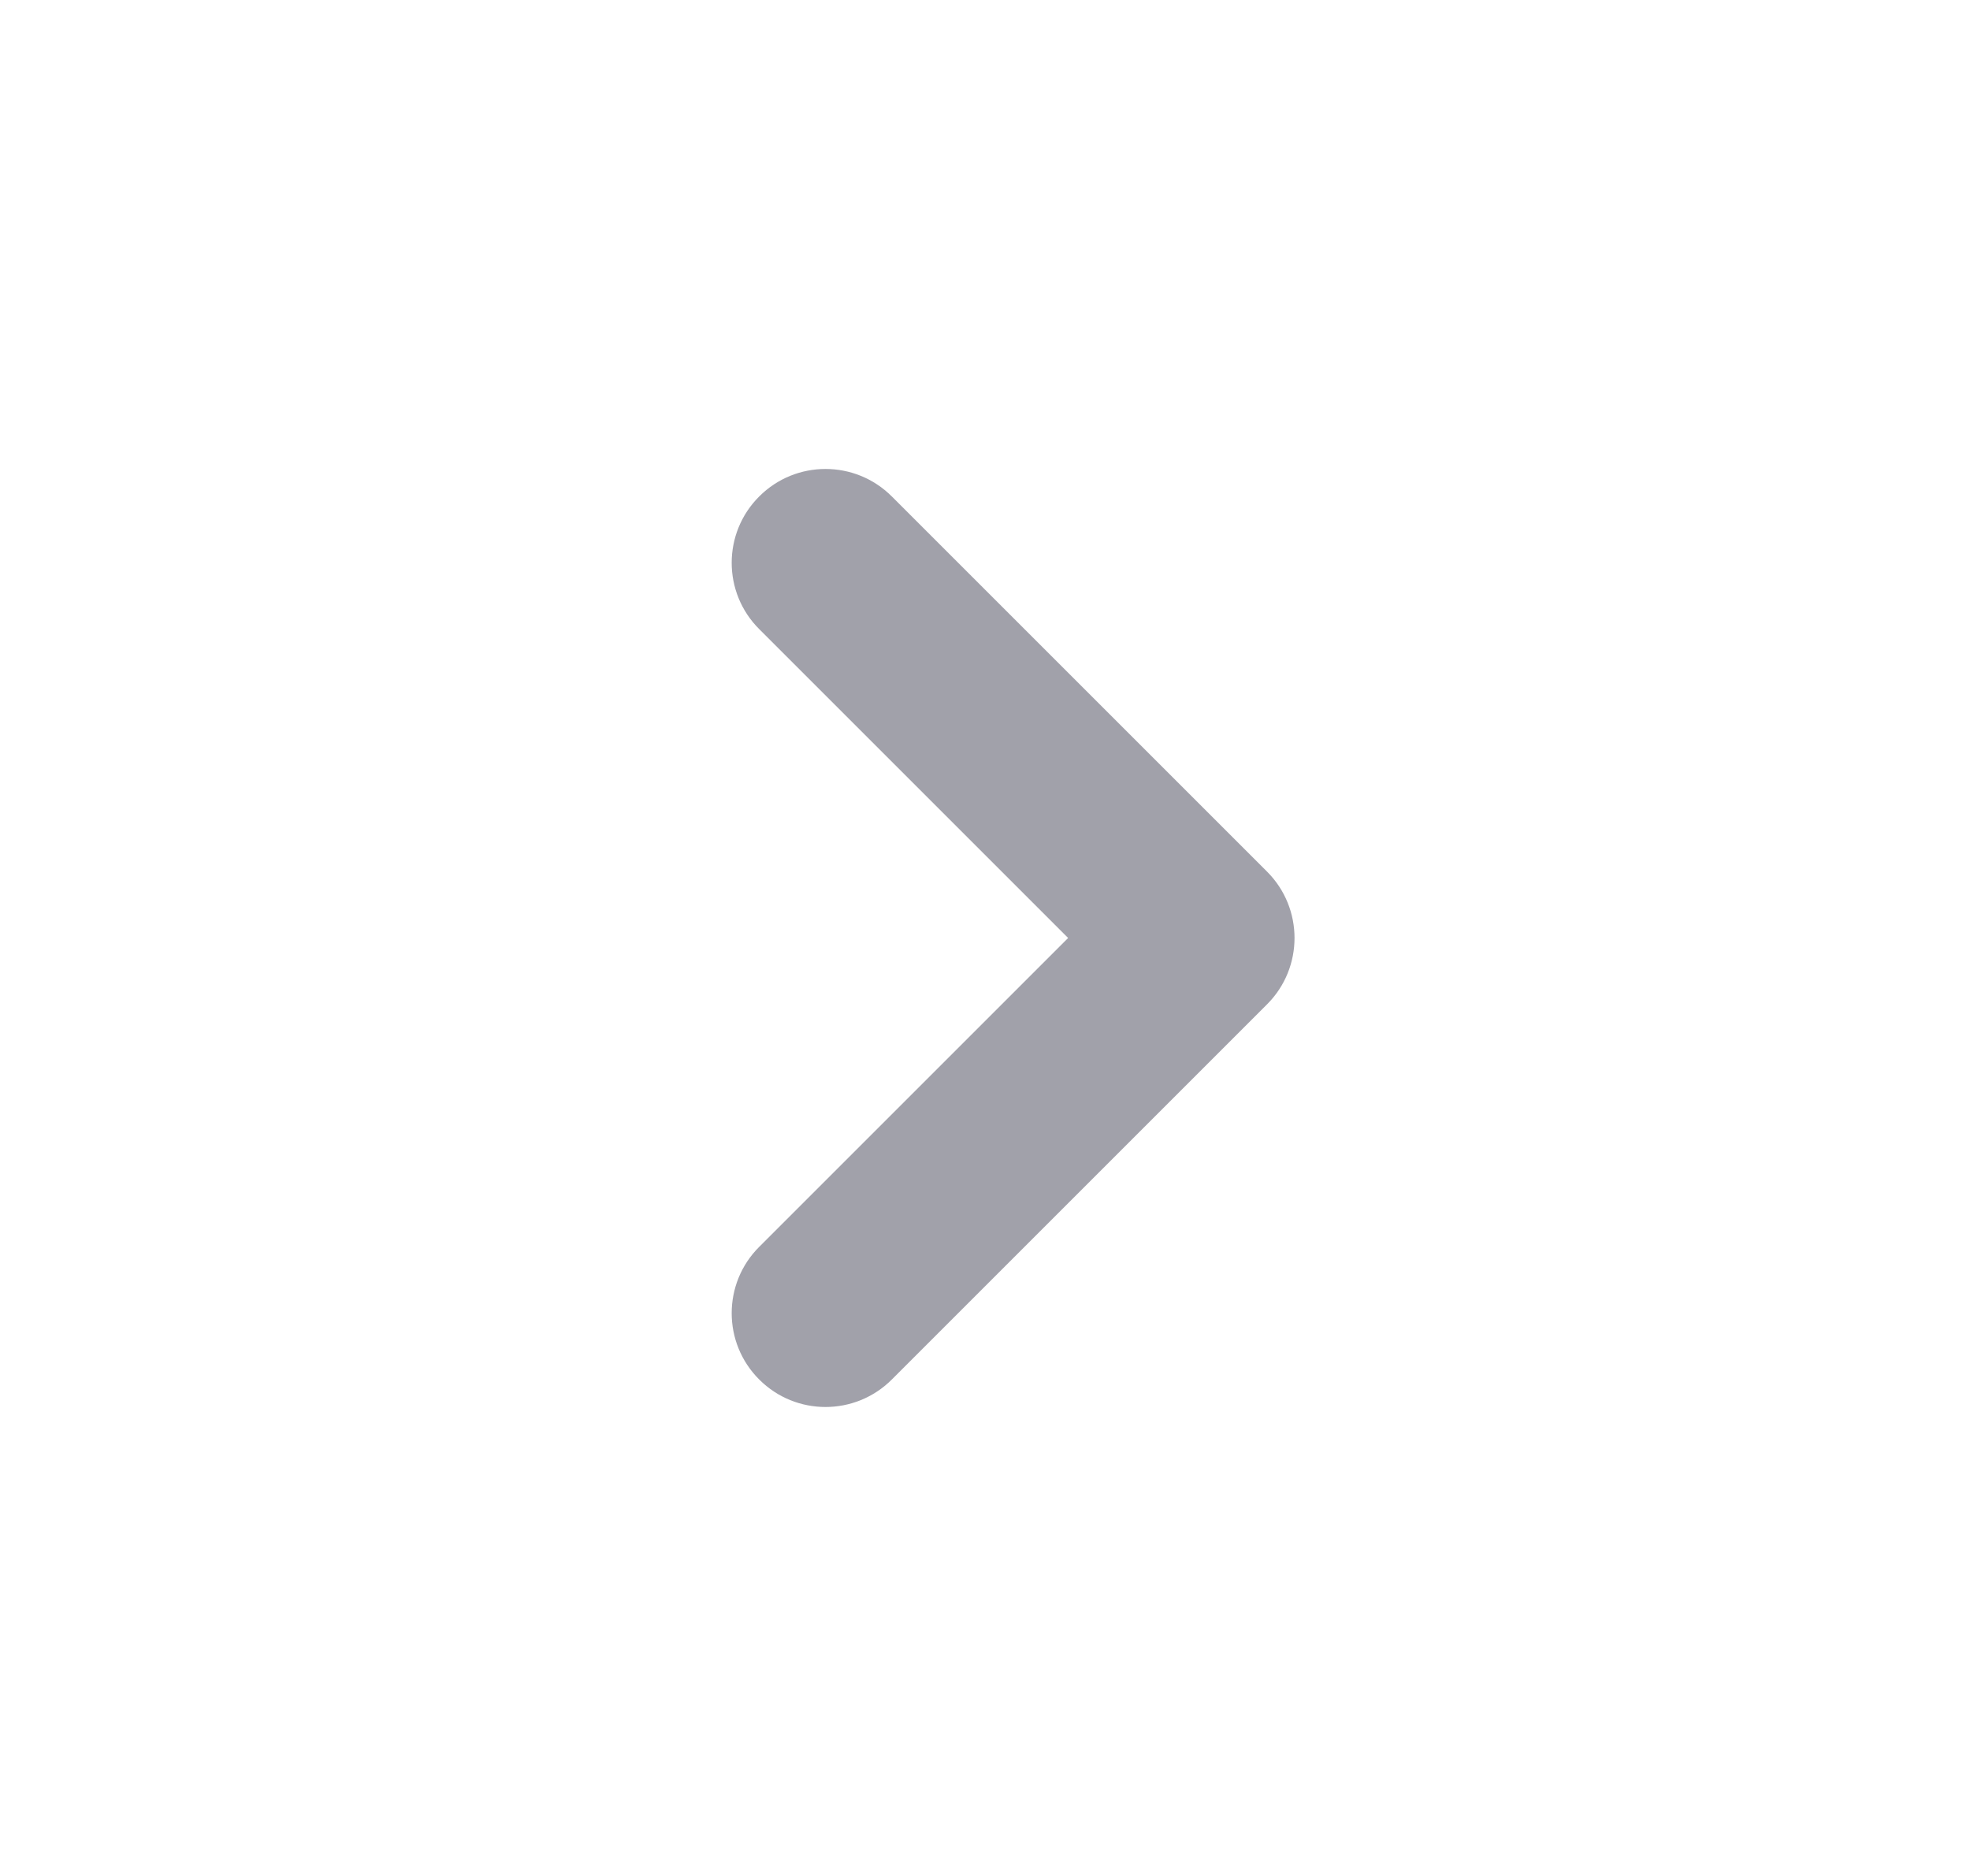 <svg width="21" height="20" viewBox="0 0 21 20" fill="none" xmlns="http://www.w3.org/2000/svg">
<g id="Chevron right">
<path id="Icon" fillRule="evenodd" clipRule="evenodd" d="M8.093 14.707C7.702 14.317 7.702 13.683 8.093 13.293L11.386 10L8.093 6.707C7.702 6.317 7.702 5.683 8.093 5.293C8.483 4.902 9.116 4.902 9.507 5.293L13.507 9.293C13.897 9.683 13.897 10.317 13.507 10.707L9.507 14.707C9.116 15.098 8.483 15.098 8.093 14.707Z" fill="#A1A1AA"/>
</g>
</svg>

